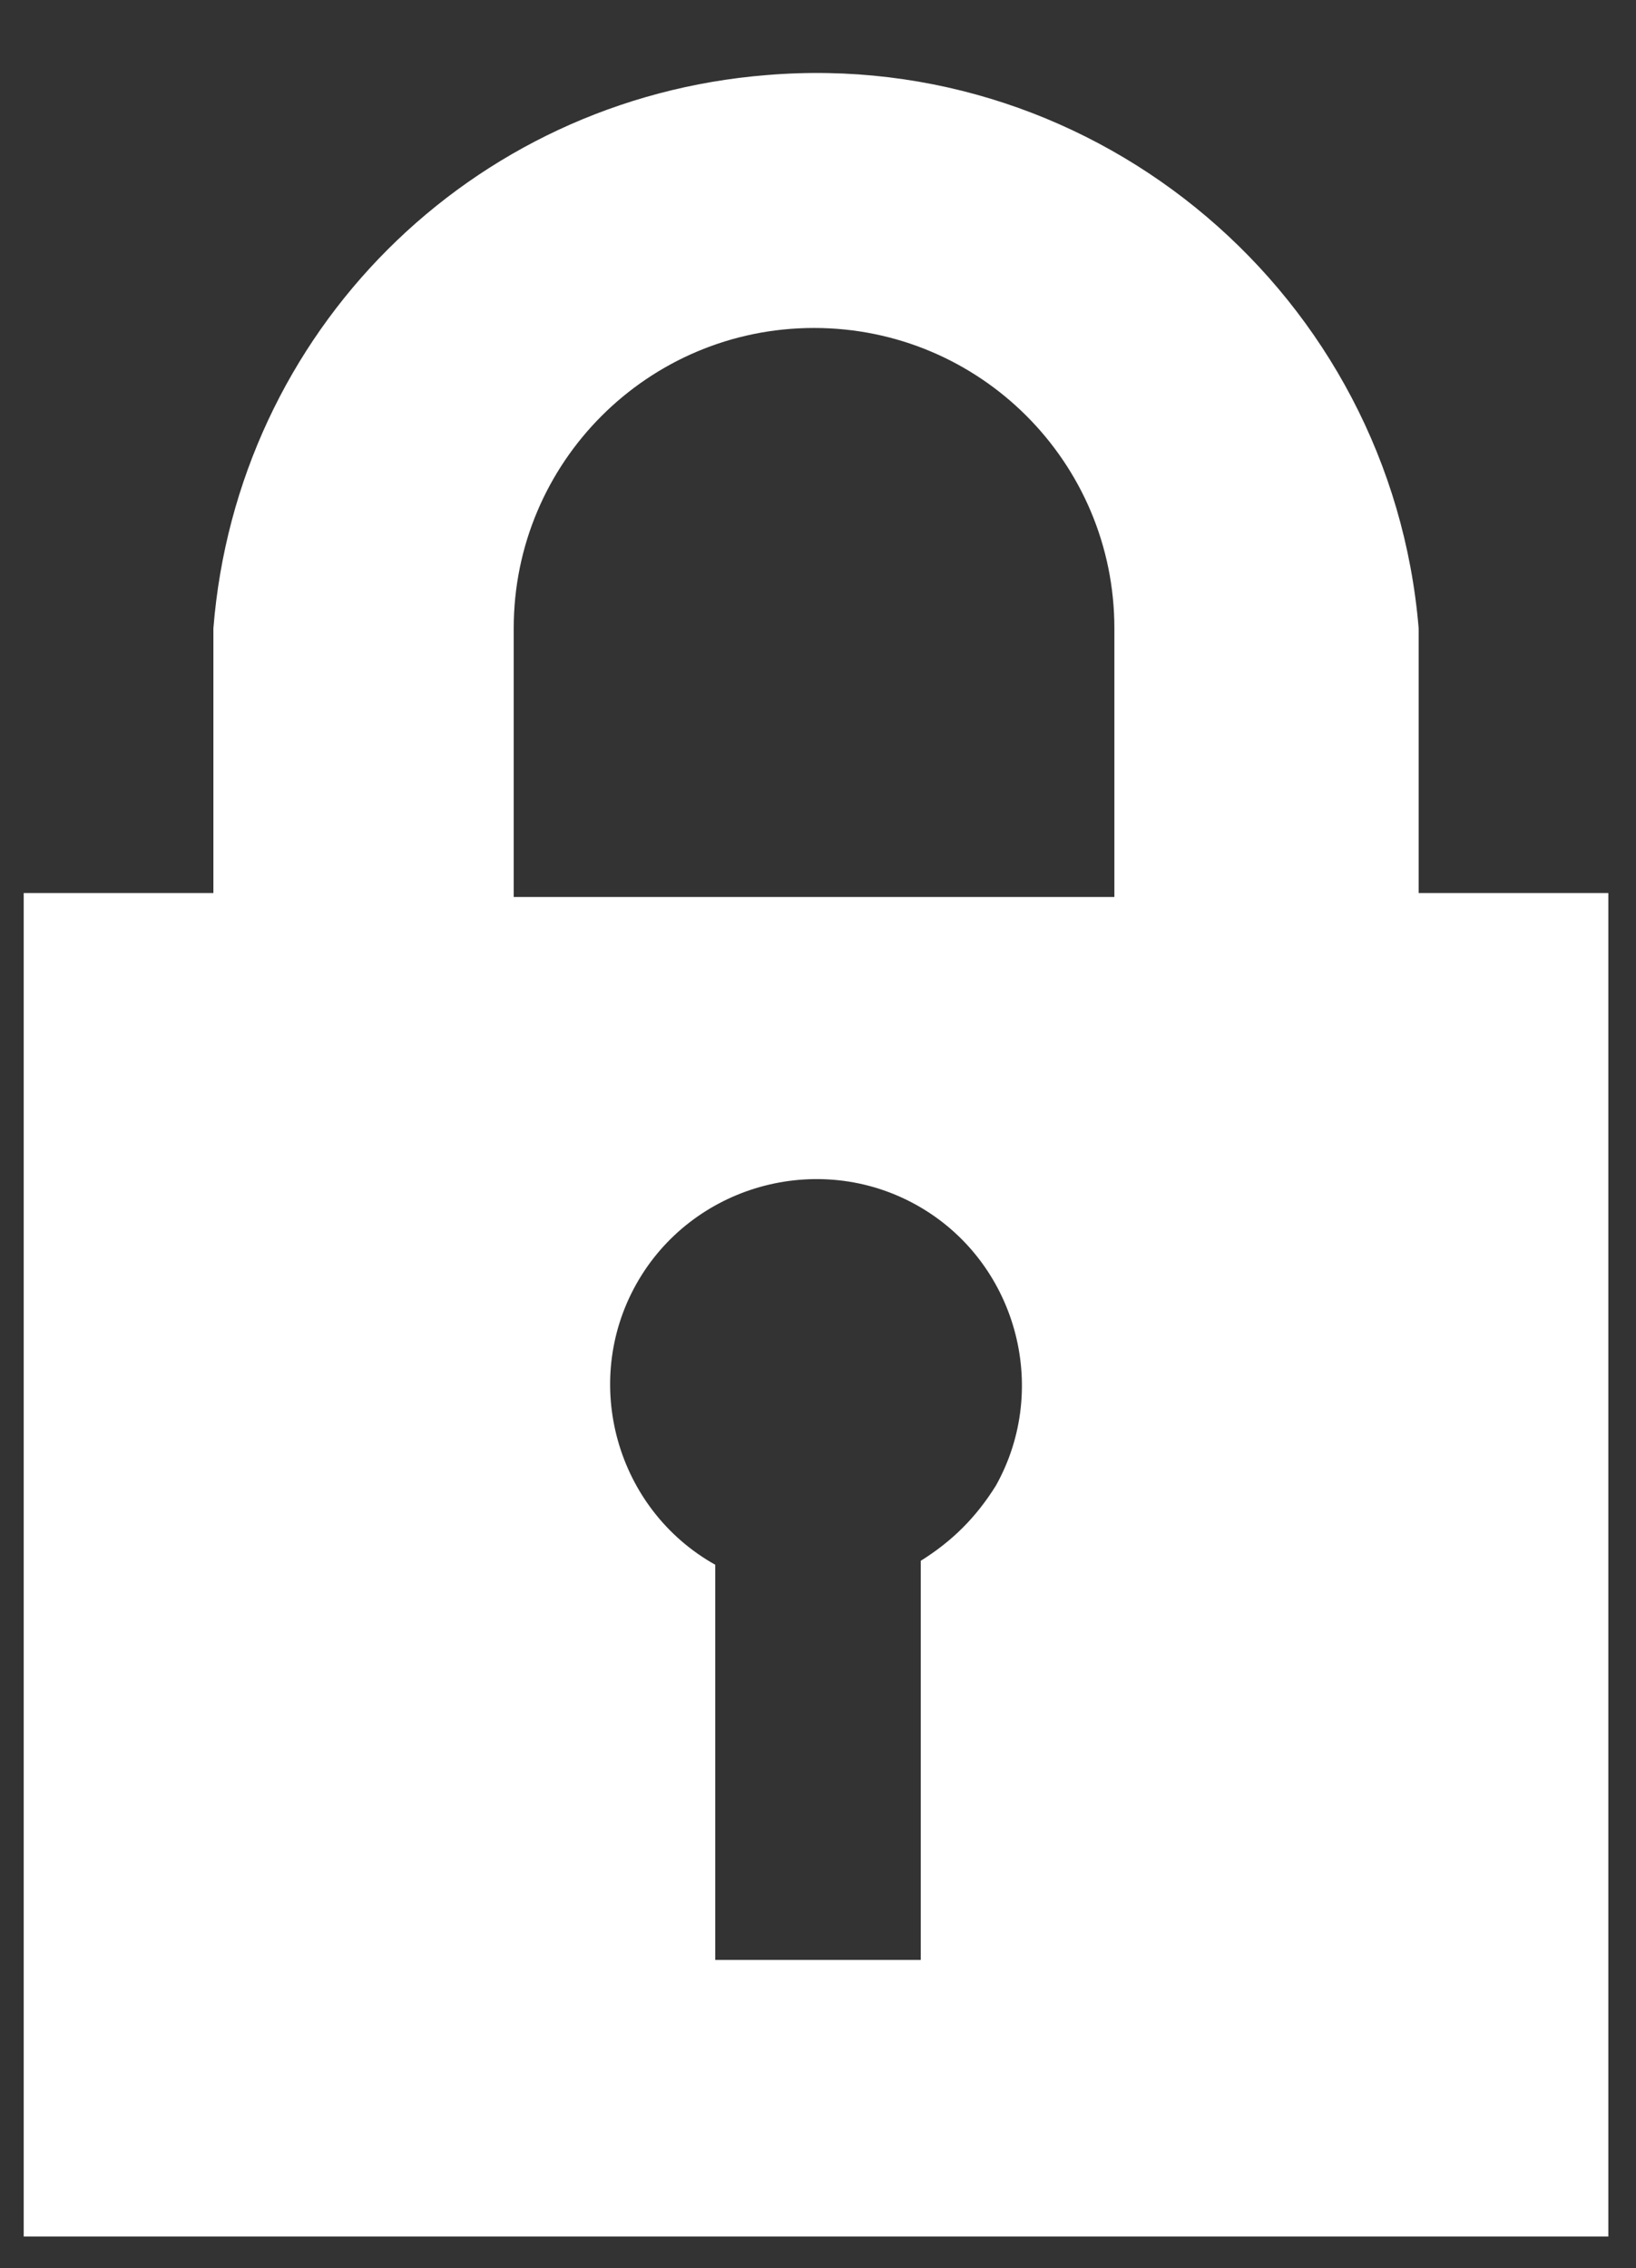 <?xml version="1.0" encoding="utf-8"?><svg version="1.1" id="Layer_1" xmlns="http://www.w3.org/2000/svg" xmlns:xlink="http://www.w3.org/1999/xlink" x="0px" y="0px"	 viewBox="0 0 41.4 57.4" style="enable-background:new 0 0 41.4 57.4;" xml:space="preserve"><rect x="0" y="0" width="41.4" height="57.4" fill="#333333" stroke="none"/><style type="text/css">	.st0{fill:#FFFFFF;}</style><title>lock</title><path class="st0" d="M35.9,22.6v-6.7c-0.7-8.4-8.1-14.7-16.5-14c-7.5,0.6-13.4,6.5-14,14v6.7H0.6v34h40.1v-34L35.9,22.6z M23.3,39.5	v10.1h-5.2v-10c-2.5-1.4-3.4-4.6-2-7.1c1.4-2.5,4.6-3.4,7.1-2s3.4,4.6,2,7.1C24.7,38.4,24.1,39,23.3,39.5z M28.2,16.3L28.2,16.3v6.4	H13v-6.5l0,0v-0.3c0-4.2,3.4-7.6,7.6-7.6s7.6,3.4,7.6,7.6L28.2,16.3z"/></svg>